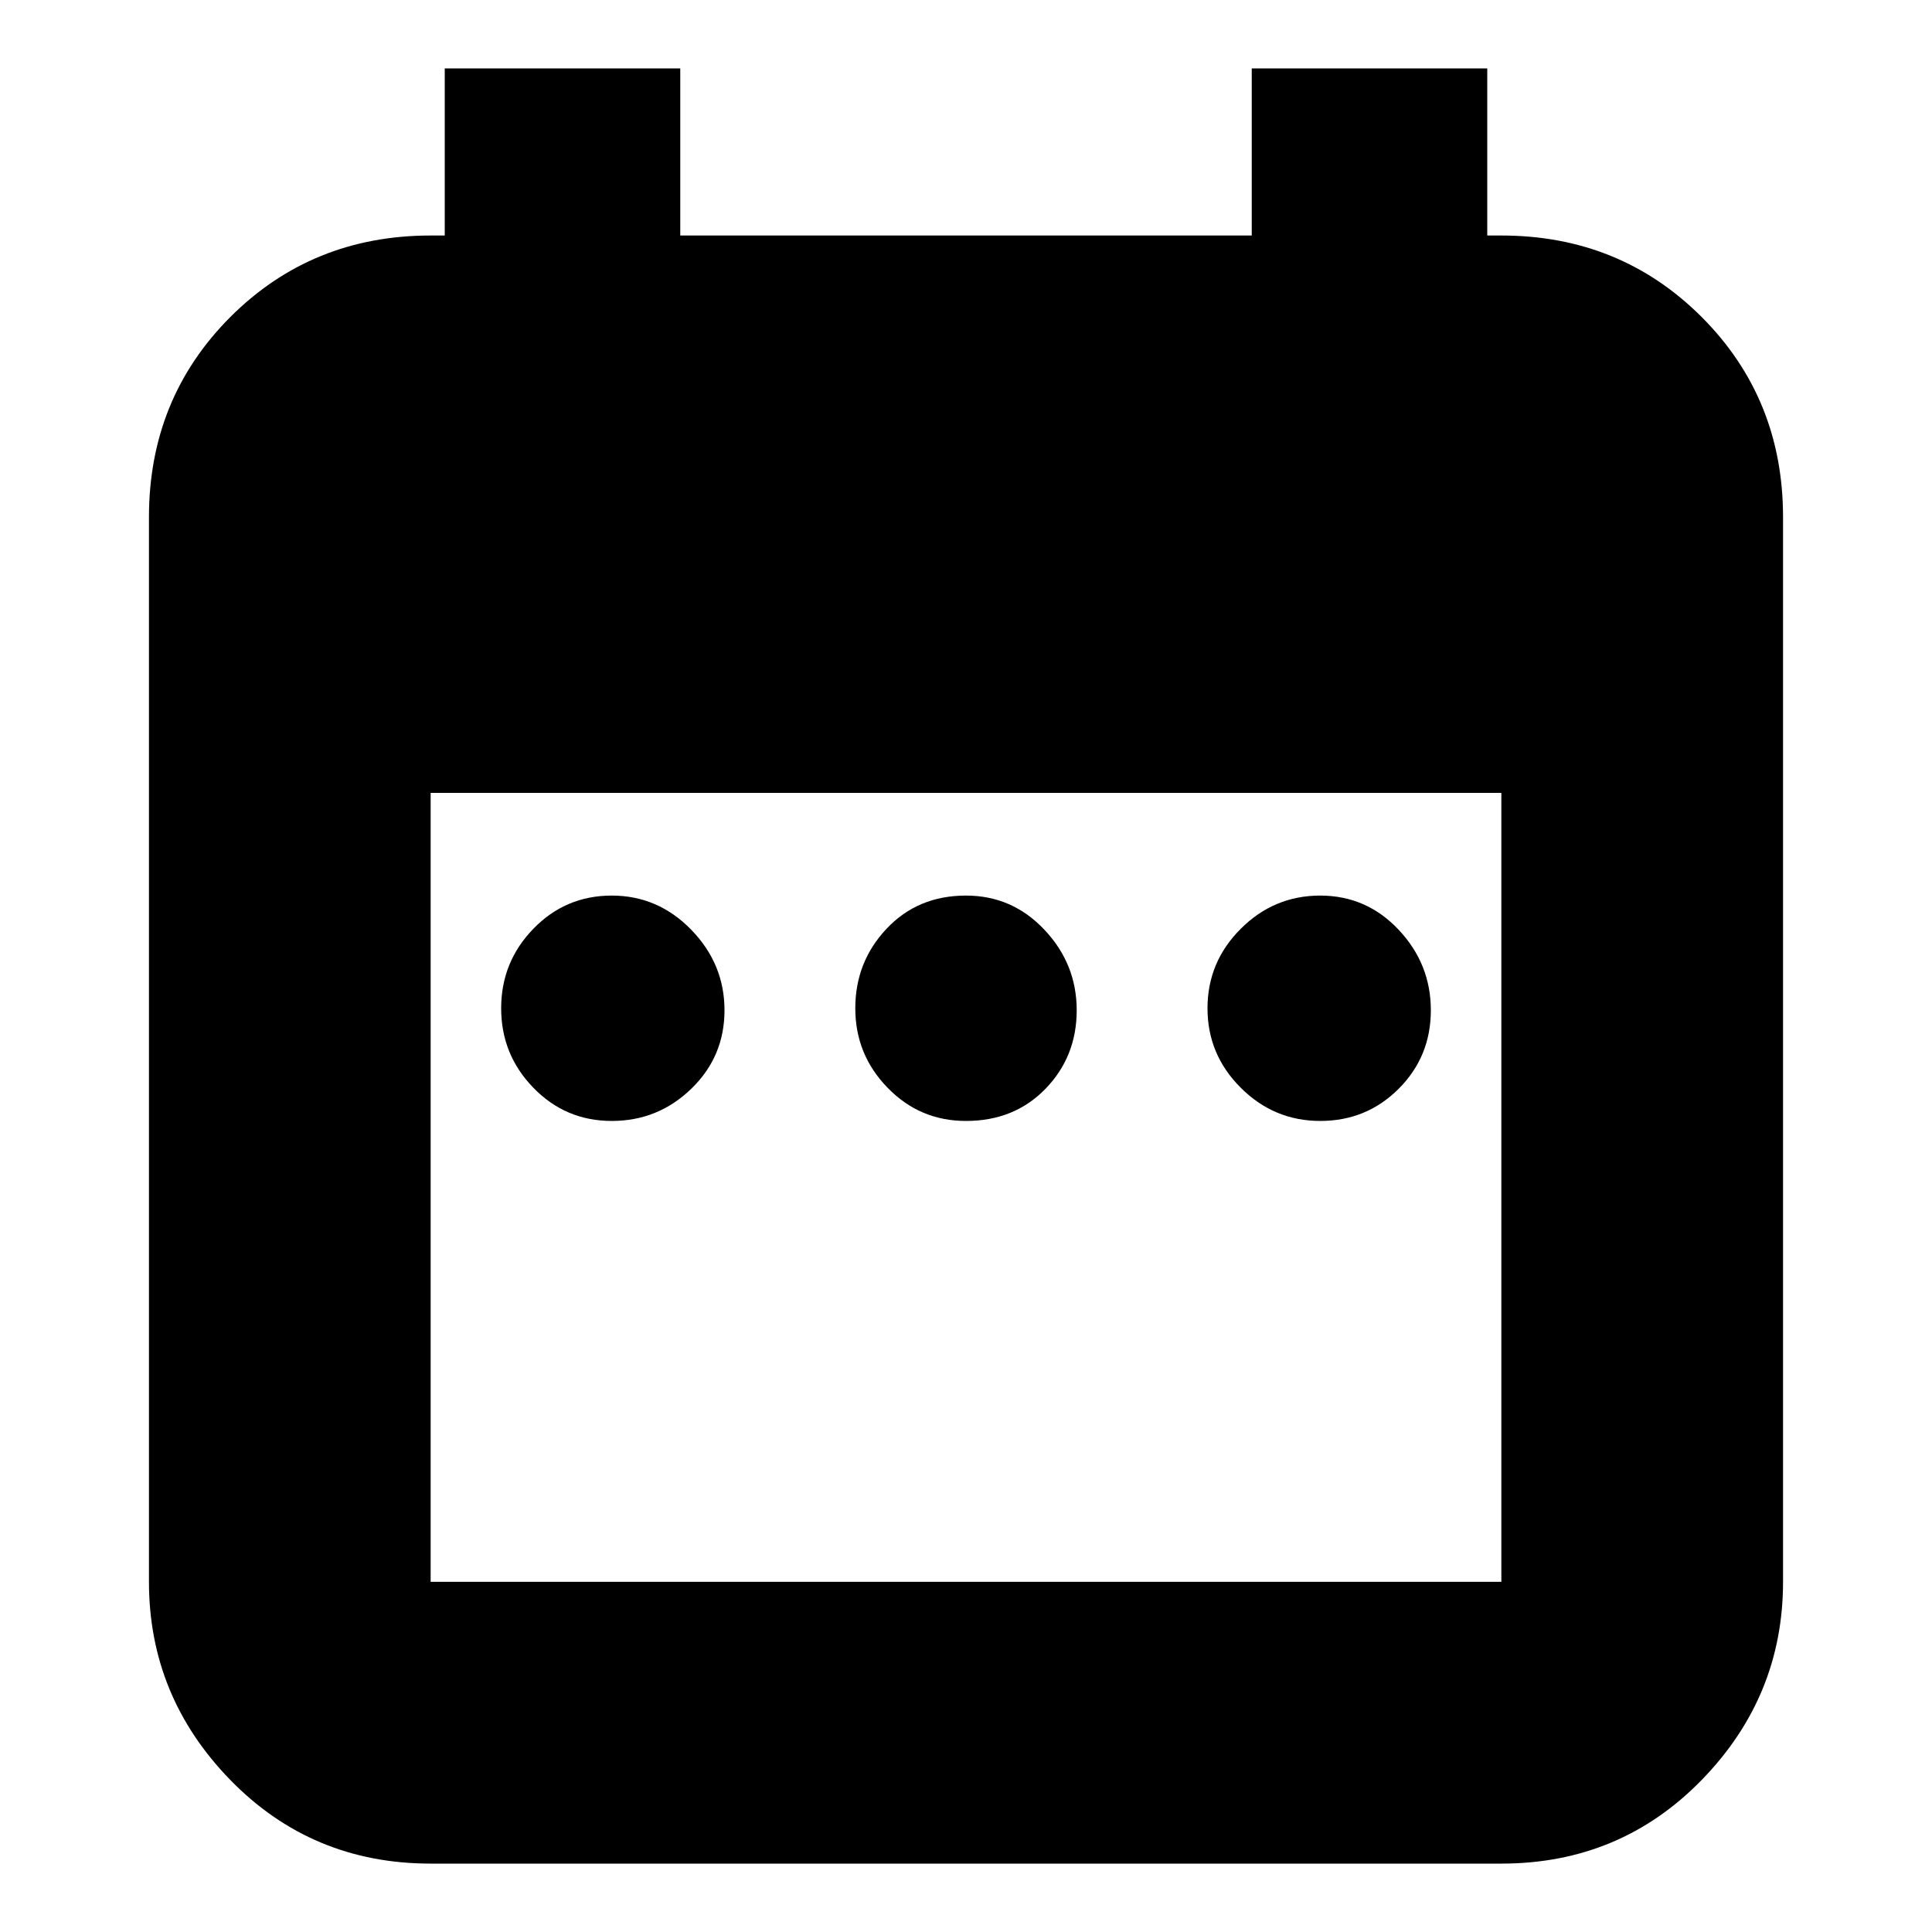 <svg xmlns="http://www.w3.org/2000/svg" height="20" width="20"><path d="M6.333 11.604Q5.854 11.604 5.521 11.26Q5.188 10.917 5.188 10.438Q5.188 9.958 5.521 9.615Q5.854 9.271 6.333 9.271Q6.812 9.271 7.156 9.625Q7.5 9.979 7.5 10.458Q7.5 10.938 7.156 11.271Q6.812 11.604 6.333 11.604ZM10 11.604Q9.521 11.604 9.188 11.26Q8.854 10.917 8.854 10.438Q8.854 9.958 9.177 9.615Q9.5 9.271 10 9.271Q10.479 9.271 10.812 9.625Q11.146 9.979 11.146 10.458Q11.146 10.938 10.823 11.271Q10.5 11.604 10 11.604ZM13.667 11.604Q13.188 11.604 12.844 11.26Q12.5 10.917 12.5 10.438Q12.5 9.958 12.844 9.615Q13.188 9.271 13.667 9.271Q14.146 9.271 14.479 9.625Q14.812 9.979 14.812 10.458Q14.812 10.938 14.479 11.271Q14.146 11.604 13.667 11.604ZM4.458 19.292Q3.229 19.292 2.385 18.427Q1.542 17.562 1.542 16.375V5.354Q1.542 4.125 2.385 3.281Q3.229 2.438 4.458 2.438H4.604V0.708H7.042V2.438H12.958V0.708H15.396V2.438H15.542Q16.771 2.438 17.615 3.281Q18.458 4.125 18.458 5.354V16.375Q18.458 17.562 17.615 18.427Q16.771 19.292 15.542 19.292ZM4.458 16.375H15.542Q15.542 16.375 15.542 16.375Q15.542 16.375 15.542 16.375V8.208H4.458V16.375Q4.458 16.375 4.458 16.375Q4.458 16.375 4.458 16.375Z"/></svg>